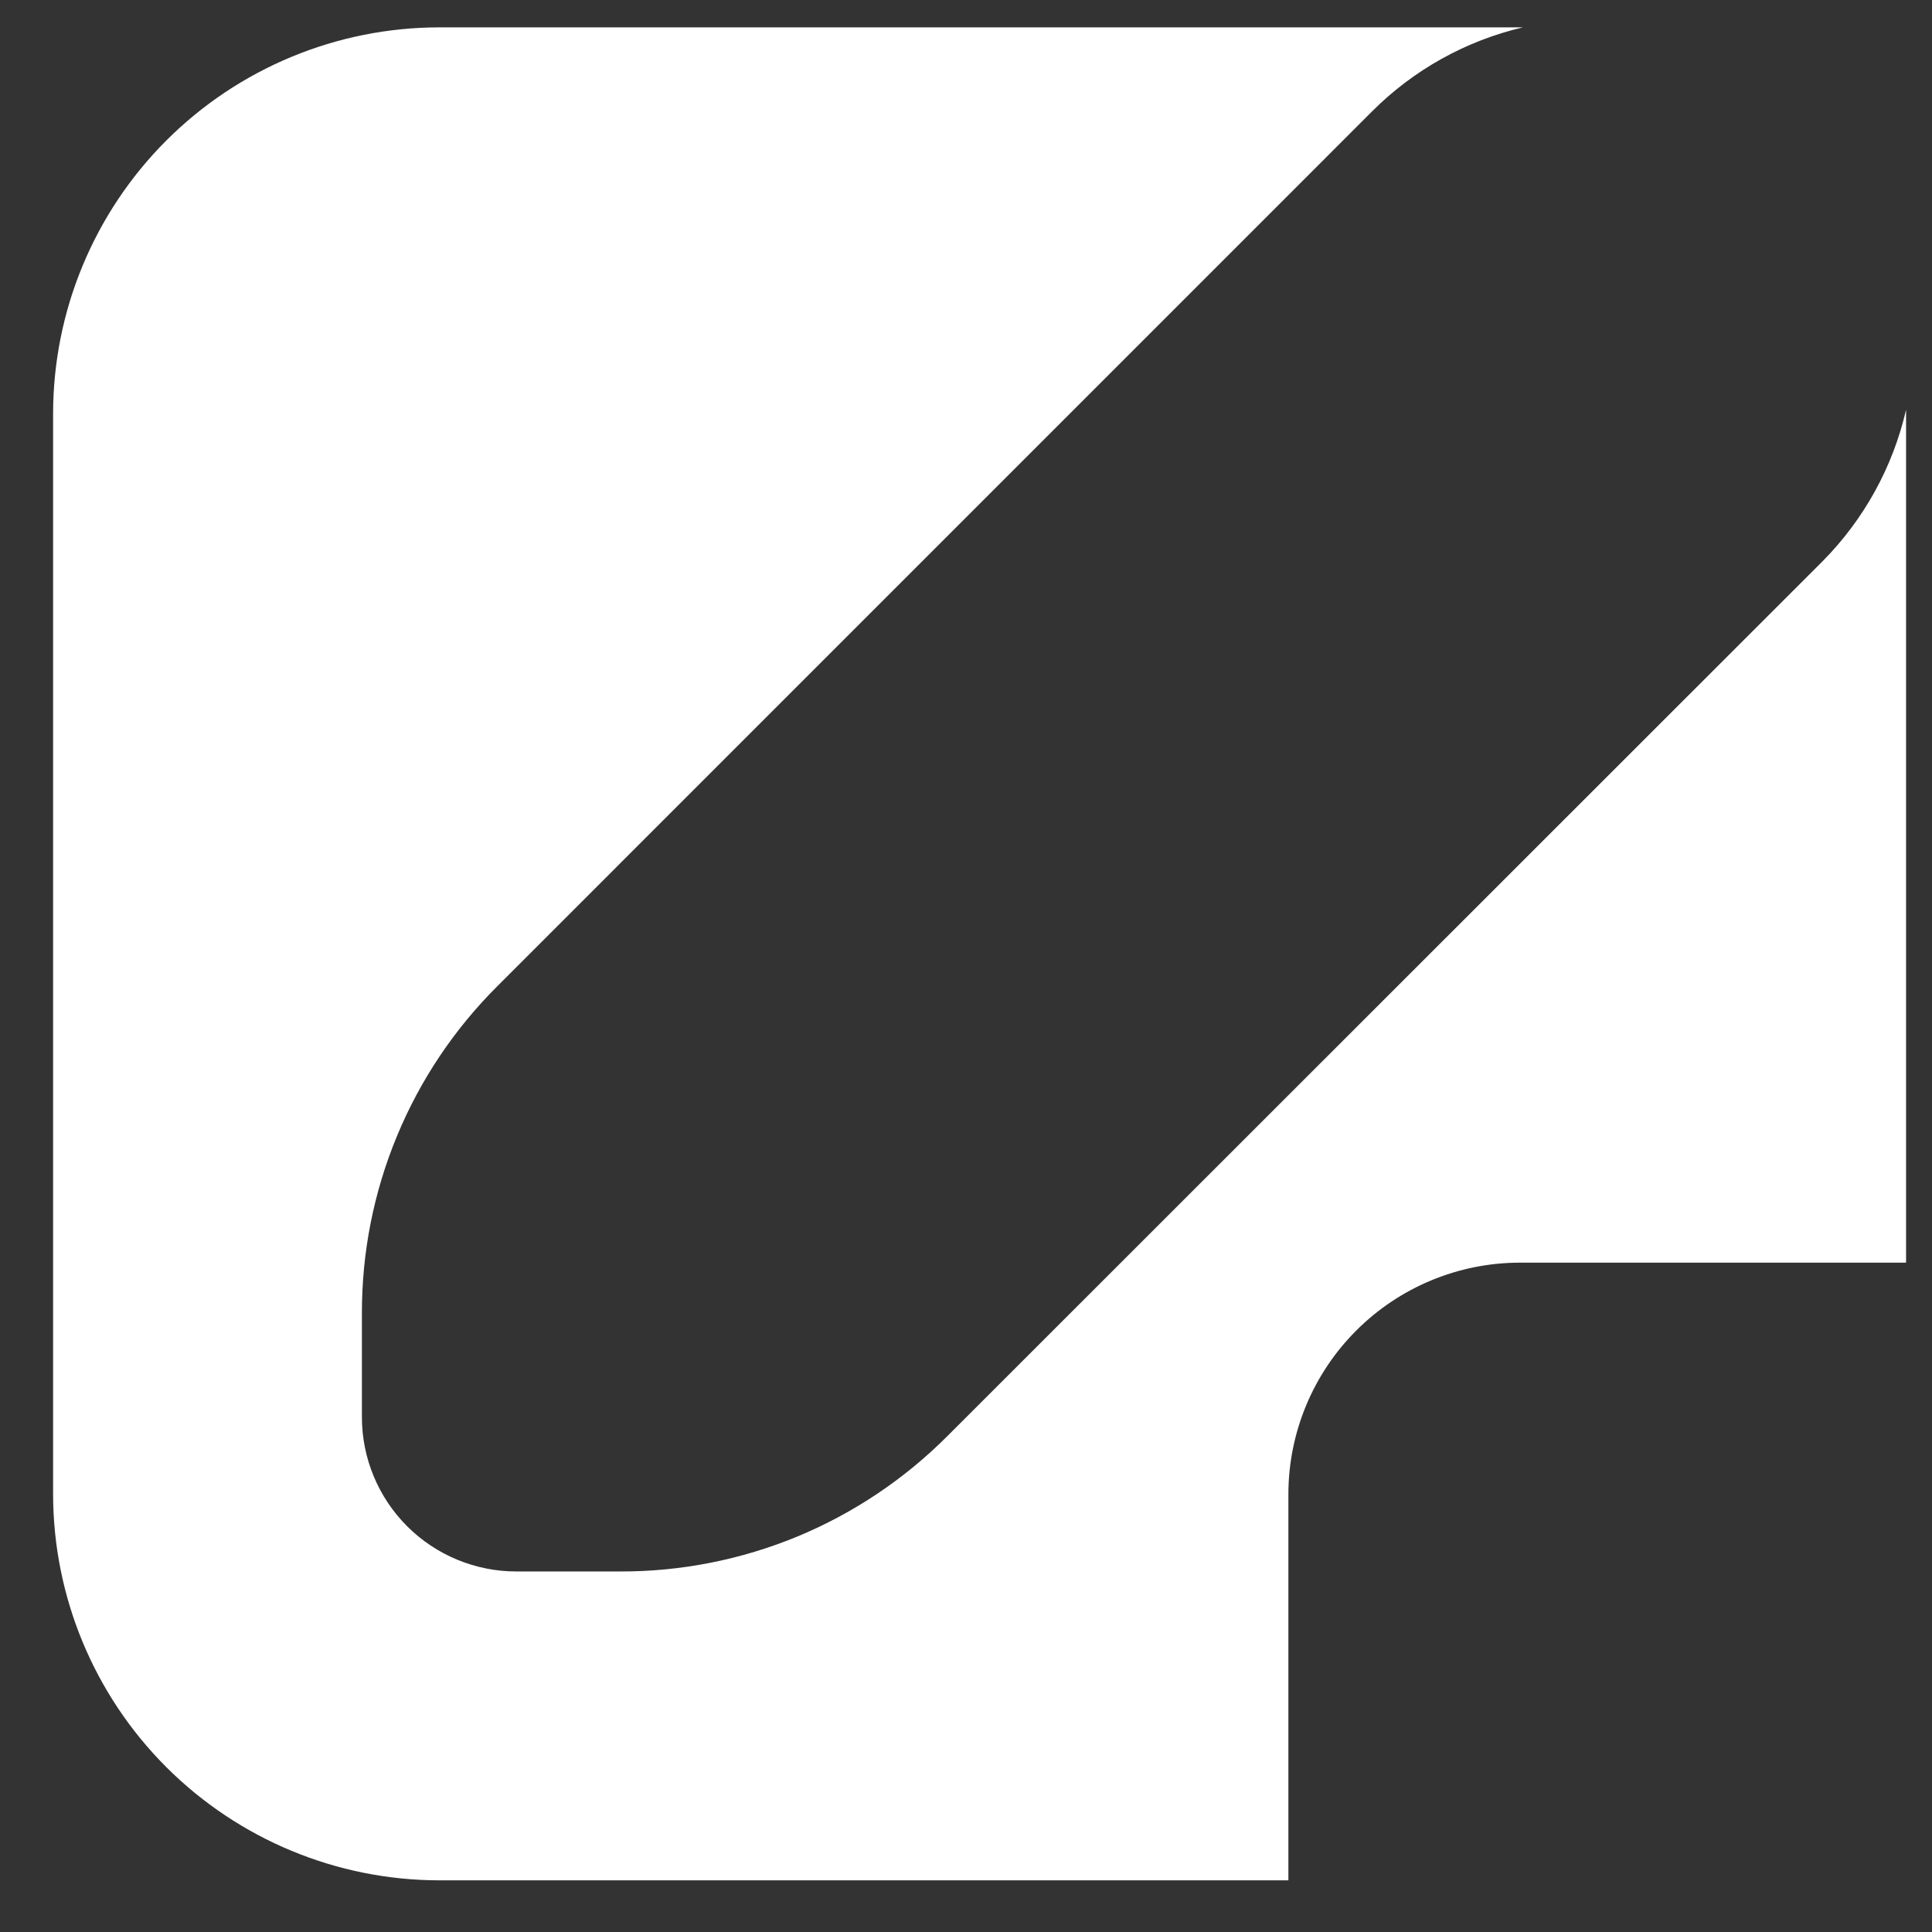 <svg width="31" height="31" viewBox="0 0 31 31" fill="none" xmlns="http://www.w3.org/2000/svg">
<rect x="0" y="0" width="31" height="31" fill="#333333" stroke="none"/>
<path d="M30.584 6.574C30.373 7.493 29.909 8.334 29.246 9.004L15.205 23.039C14.516 23.731 13.697 24.28 12.795 24.654C11.893 25.027 10.925 25.218 9.949 25.215H8.285C7.628 25.215 6.998 24.954 6.533 24.49C6.068 24.025 5.807 23.395 5.807 22.738V21.074C5.805 20.098 5.996 19.13 6.37 18.228C6.743 17.326 7.293 16.507 7.985 15.819L22.019 1.784C22.683 1.12 23.52 0.654 24.436 0.439C24.419 0.439 24.406 0.439 24.39 0.439H7.046C5.404 0.441 3.83 1.094 2.668 2.255C1.507 3.417 0.854 4.991 0.852 6.633L0.852 23.977C0.854 25.619 1.507 27.193 2.668 28.354C3.83 29.515 5.404 30.169 7.046 30.171H20.673V23.977C20.673 22.991 21.065 22.046 21.762 21.349C22.459 20.652 23.404 20.26 24.39 20.26H30.584V6.633C30.584 6.613 30.584 6.595 30.584 6.574Z" fill="white"/>
</svg>
